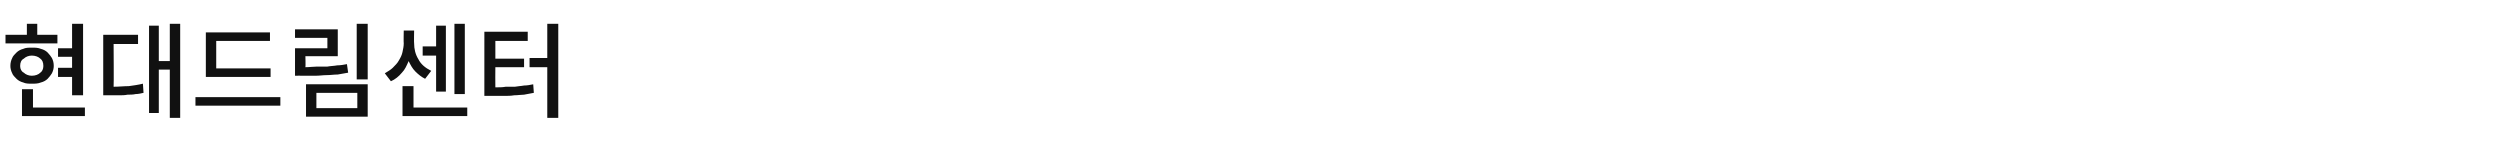 <?xml version="1.0" standalone="no"?><!DOCTYPE svg PUBLIC "-//W3C//DTD SVG 1.1//EN" "http://www.w3.org/Graphics/SVG/1.1/DTD/svg11.dtd"><svg xmlns="http://www.w3.org/2000/svg" version="1.1" width="409.3px" height="26.8px" viewBox="0 -3 409.3 26.8" style="top:-3px"><desc>현대드림센터</desc><defs/><g id="Polygon118602"><path d="m9.4 2.7v1.4H.9V2.7h3.5V.9h1.7v1.8h3.3zm2.4 9.9v-3H9.5V8.1h2.3V6.3H9.5V4.9h2.3v-4h1.8v11.7h-1.8zm-3-4.8c0 .4-.1.8-.3 1.2c-.2.3-.4.6-.7.9c-.3.3-.7.5-1.1.6c-.5.2-.9.2-1.5.2c-.5 0-1 0-1.4-.2c-.4-.1-.8-.3-1.1-.6c-.3-.3-.6-.6-.7-.9c-.2-.4-.3-.8-.3-1.2c0-.5.1-.9.3-1.3c.1-.3.4-.6.7-.9c.3-.3.7-.5 1.1-.6c.4-.2.9-.2 1.4-.2c.6 0 1 0 1.5.2c.4.1.8.3 1.1.6c.3.3.5.6.7.9c.2.4.3.8.3 1.3zm-5.5 0c0 .5.2.9.6 1.1c.3.3.8.5 1.3.5c.6 0 1.1-.2 1.4-.5c.3-.2.5-.6.5-1.1c0-.6-.2-1-.5-1.2c-.3-.3-.8-.5-1.4-.5c-.5 0-1 .2-1.3.5c-.4.2-.6.6-.6 1.2zm2.1 6.8h8.5v1.4H3.6v-4.4h1.8v3zM27.8.9h1.7v15.4h-1.7V8.4H26v7.1h-1.6V1.2h1.6v5.8h1.8V.9zm-9.2 3.3s.05 6.97 0 7c.9 0 1.7-.1 2.5-.1c.7-.1 1.5-.2 2.3-.4l.1 1.5c-.4.1-.9.2-1.3.2c-.4.1-.9.1-1.3.1c-.5.1-.9.1-1.4.1H18c-.05.01-1.1 0-1.1 0V2.7h5.7v1.5h-4zm25.7 4v1.4H33.7V2.3h10.5v1.4h-8.8v4.5h8.9zM32 12.9h13.9v1.4H32v-1.4zM58.4.9h1.8v9.1h-1.8V.9zm-1.6 6.6l.2 1.4c-.6.1-1.2.2-1.7.3c-.6 0-1.2.1-1.8.1c-.6 0-1.2.1-1.8.1h-2.1c.01-.02-1.3 0-1.3 0V4.9h5.3V3.2h-5.3V1.8h7v4.4H50s.05 1.76 0 1.8c.7 0 1.3-.1 1.9-.1h1.7c.5-.1 1.1-.1 1.6-.2c.5 0 1.1-.1 1.6-.2zm-6.7 8.6v-5.3h10.1v5.3H50.1zm1.7-3.9v2.5h6.7v-2.5h-6.7zM76.1.9v11.5h-1.7V.9h1.7zM71.4 12V6.1h-2.2V4.6h2.2V1.2h1.6V12h-1.6zm-.8-3.4l-1 1.3c-.6-.3-1.1-.7-1.6-1.2c-.5-.5-.8-1.1-1.1-1.7c-.3.7-.6 1.4-1.1 1.9c-.5.6-1.1 1.1-1.8 1.4L63 9c.5-.3 1-.6 1.3-.9c.4-.4.8-.8 1-1.2c.3-.5.5-.9.6-1.4c.1-.5.2-.9.2-1.4c-.04.01 0-2.1 0-2.1h1.7s-.04 2.11 0 2.1c0 .9.2 1.8.7 2.6c.4.8 1.1 1.4 2.1 1.9zm-2.9 6h8.8v1.4H65.9v-4.9h1.8v3.5zM89.6.9h1.8v15.4h-1.8V8h-2.9V6.5h2.9V.9zM81.1 8s-.03 3.27 0 3.3c.6 0 1.2 0 1.7-.1h1.5c.5-.1 1-.1 1.5-.2c.5 0 1-.1 1.5-.2l.1 1.4c-.5.1-1 .2-1.6.3c-.5 0-1 .1-1.6.1c-.6.1-1.1.1-1.7.1h-3.2V2.2h7.1v1.5h-5.3v2.9h4.7v1.4h-4.7z" stroke="none" fill="#111111"/></g></svg>